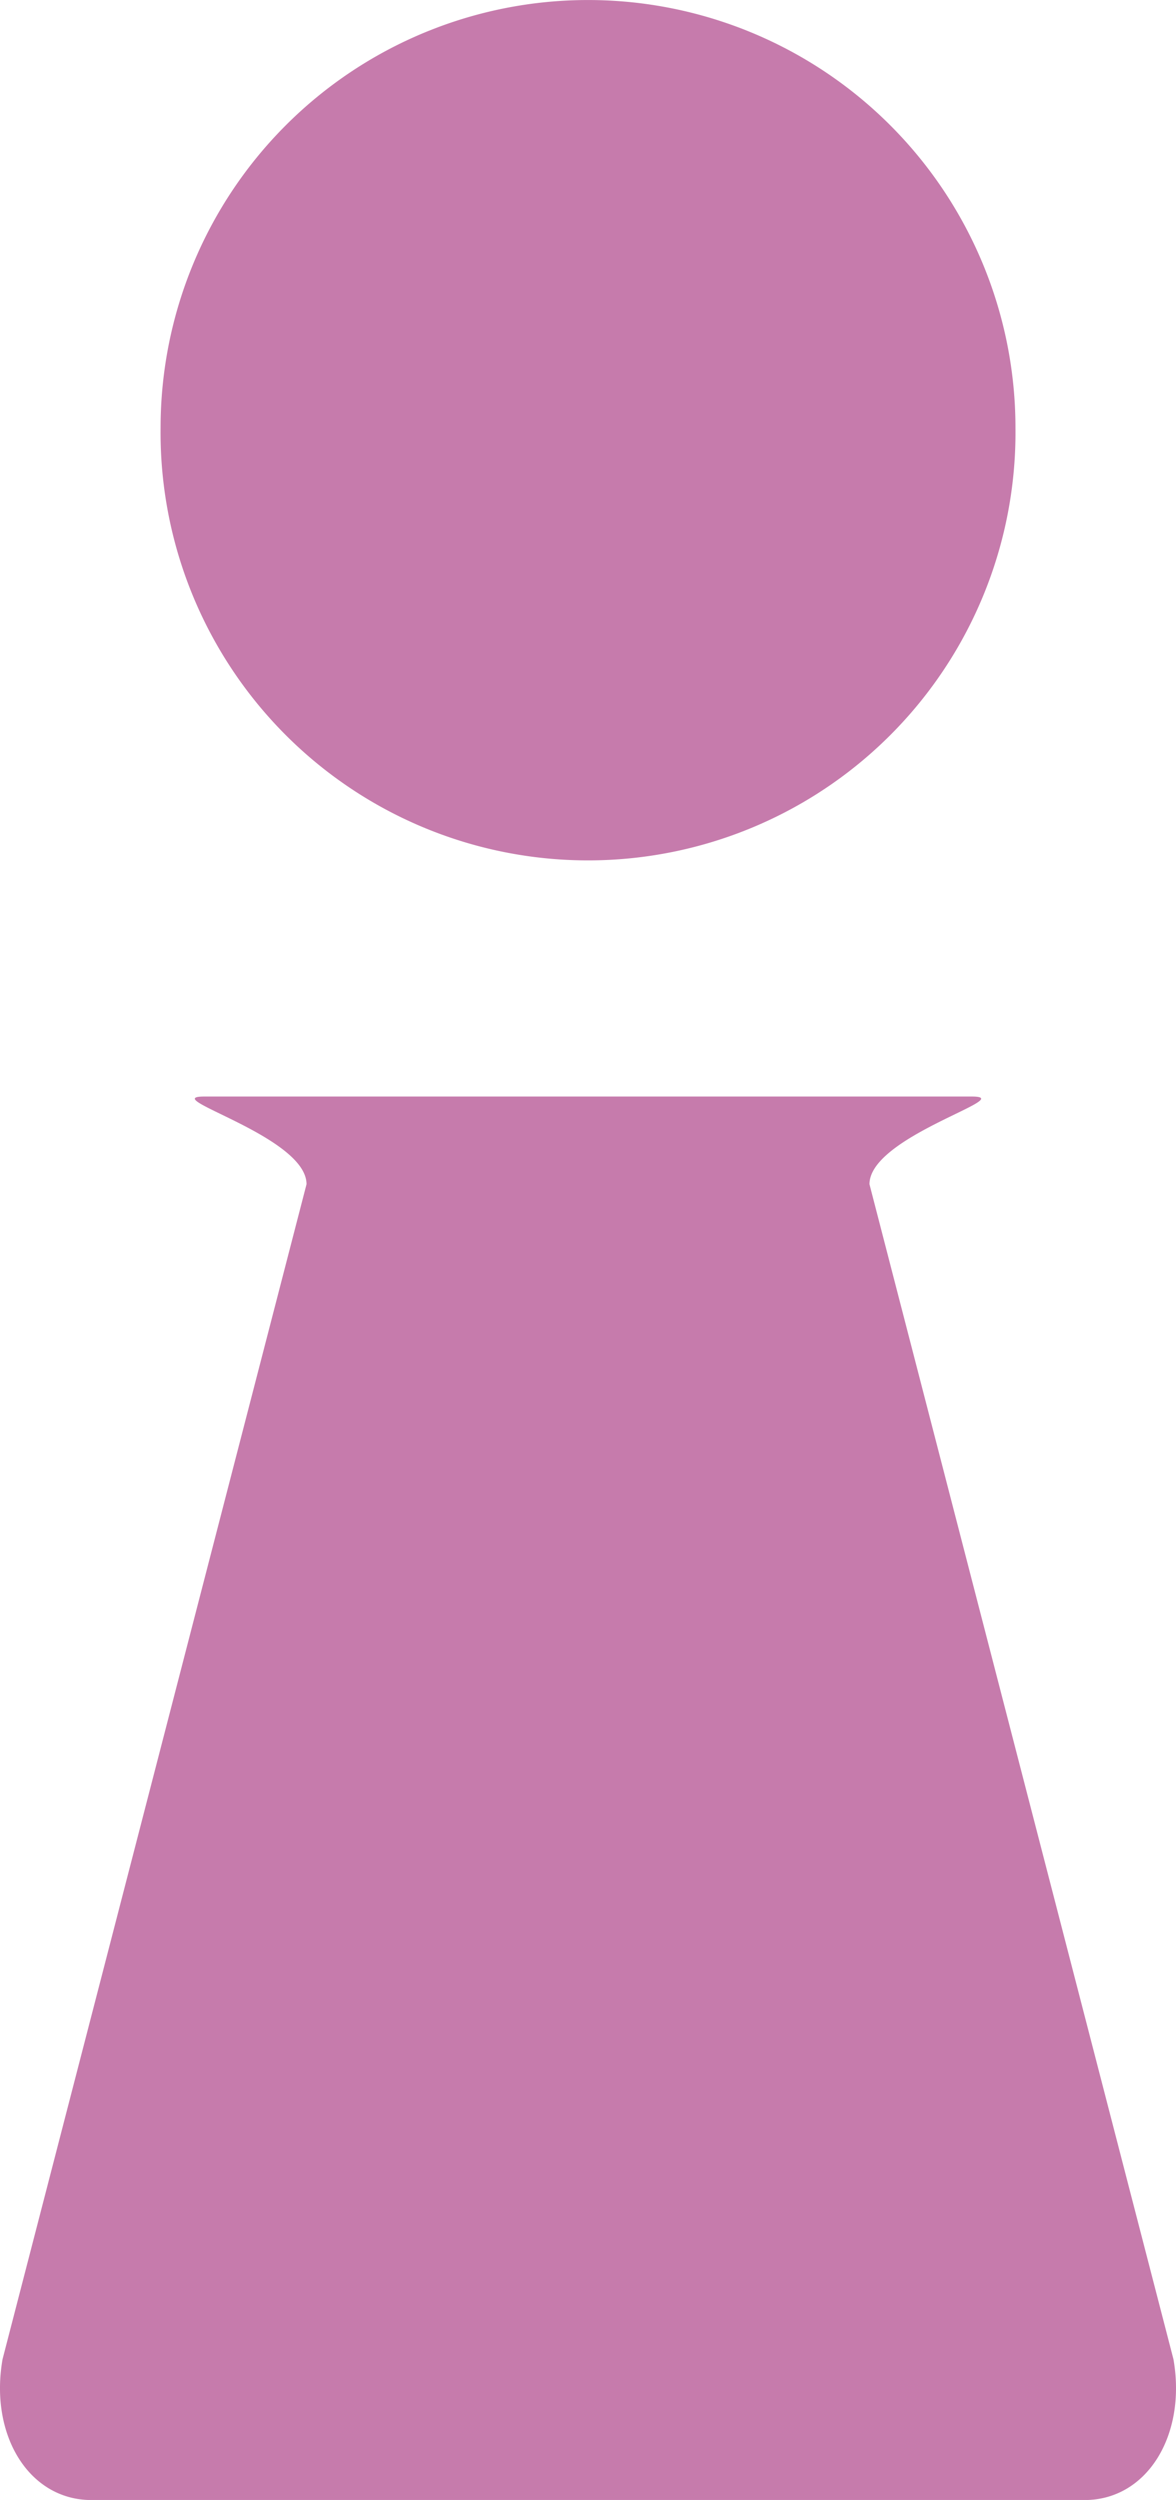 <svg xmlns="http://www.w3.org/2000/svg" viewBox="0 0 21.112 44.85"><path d="M2.883 7.674a7.673 7.673 0 1 1 15.347 0 7.674 7.674 0 1 1-15.347 0Zm18.183 34.65-5.457-21.079c0-.866 2.699-1.573 1.834-1.573H3.669c-.866 0 1.834.708 1.834 1.573L.046 42.324c-.239 1.364.475 2.527 1.595 2.527h17.83c1.121 0 1.834-1.163 1.595-2.527Z" fill="#c67bac"/></svg>